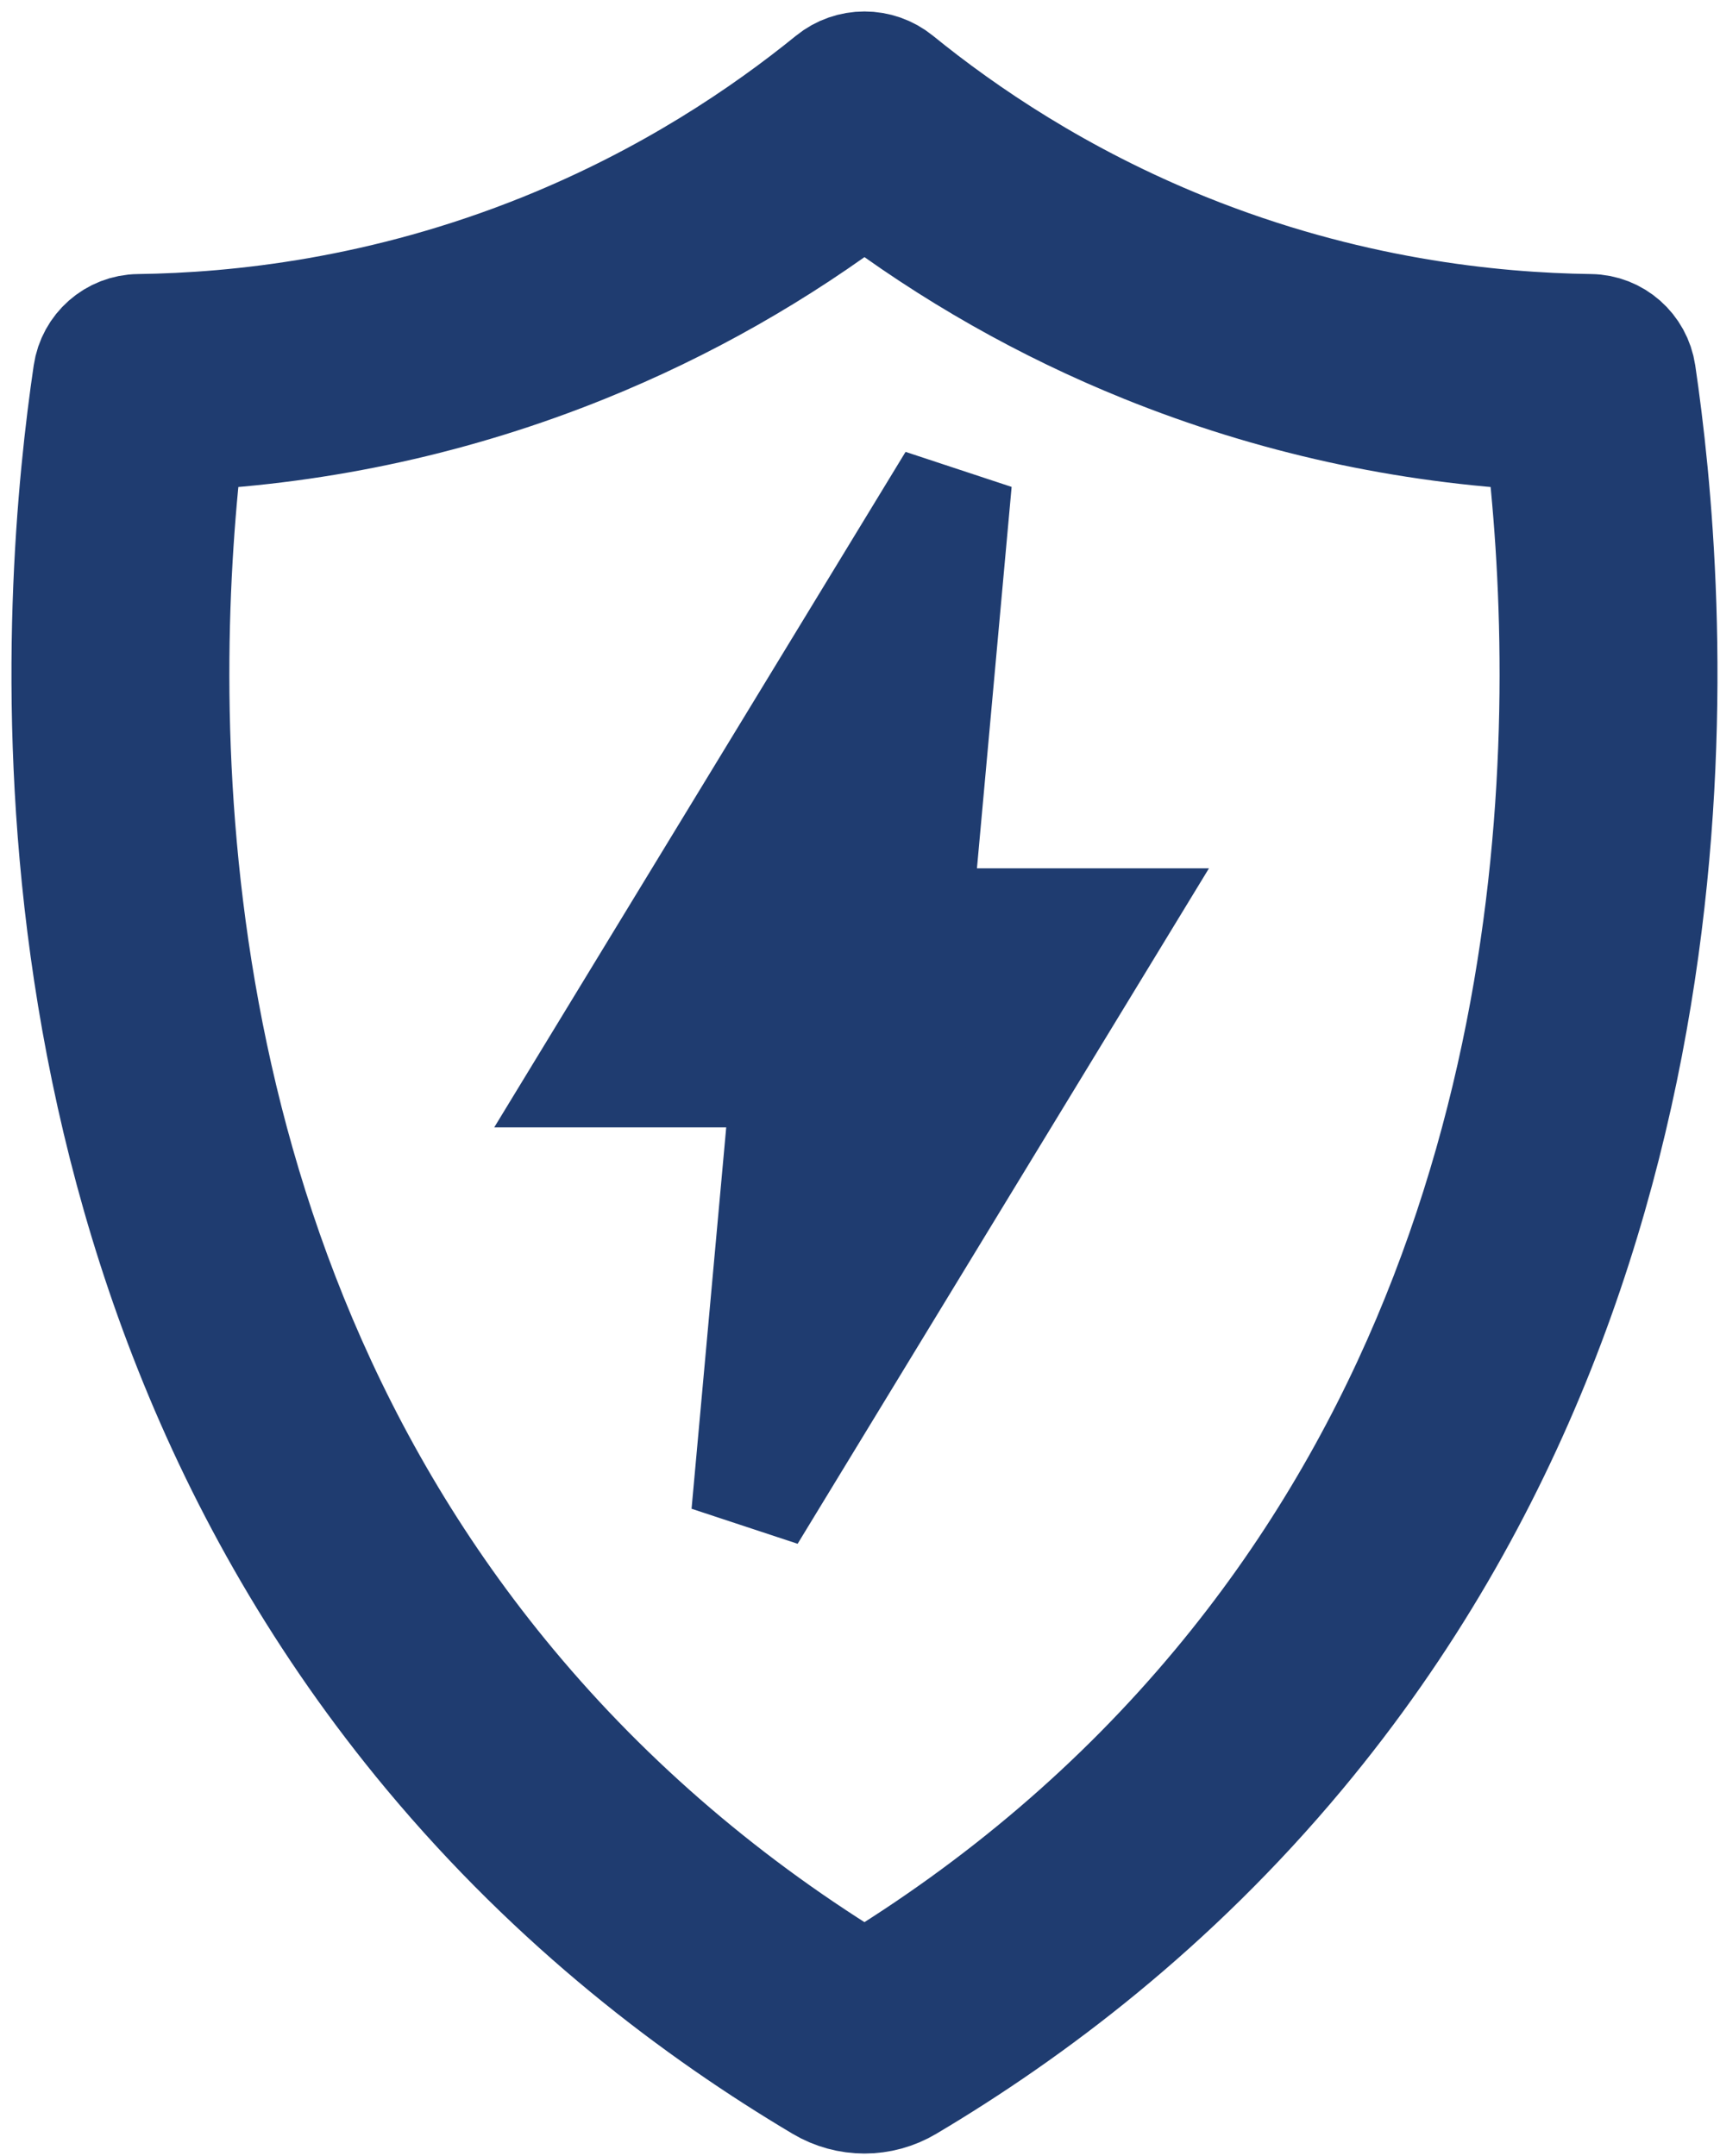 <svg width="75" height="94" viewBox="0 0 75 94" fill="none" xmlns="http://www.w3.org/2000/svg">
<path d="M71.447 16.291C71.291 15.245 70.404 14.46 69.347 14.447C64.989 14.389 58.647 13.728 51.636 10.898C46.197 8.701 42.035 5.878 39.108 3.501C38.697 3.167 38.196 3 37.695 3C37.194 3 36.692 3.167 36.282 3.501C33.354 5.878 29.192 8.701 23.754 10.898C16.743 13.728 10.4 14.389 6.044 14.447C4.985 14.46 4.098 15.245 3.944 16.291C2.586 25.482 0.002 53.885 18.771 76.404C24.305 83.043 30.438 87.663 35.835 90.871C36.408 91.212 37.052 91.383 37.694 91.383C38.337 91.383 38.979 91.212 39.552 90.871C44.951 87.665 51.083 83.044 56.616 76.404C75.387 53.885 72.804 25.482 71.447 16.291ZM53.16 73.522C48.852 78.693 43.65 83.138 37.694 86.739C31.736 83.135 26.534 78.69 22.227 73.522C6.201 54.295 6.755 30.153 8.135 18.882C14.099 18.581 19.911 17.301 25.439 15.07C29.811 13.305 33.926 10.968 37.695 8.112C41.463 10.968 45.578 13.305 49.952 15.07C55.479 17.301 61.29 18.581 67.256 18.882C68.634 30.153 69.188 54.295 53.16 73.522ZM41.622 21L26 46.648H34.404L32.645 66L48.267 40.353H39.862L41.622 21Z" fill="#1F3C70" stroke="#1F3C70" stroke-width="5" stroke-linecap="round"/>
</svg>
